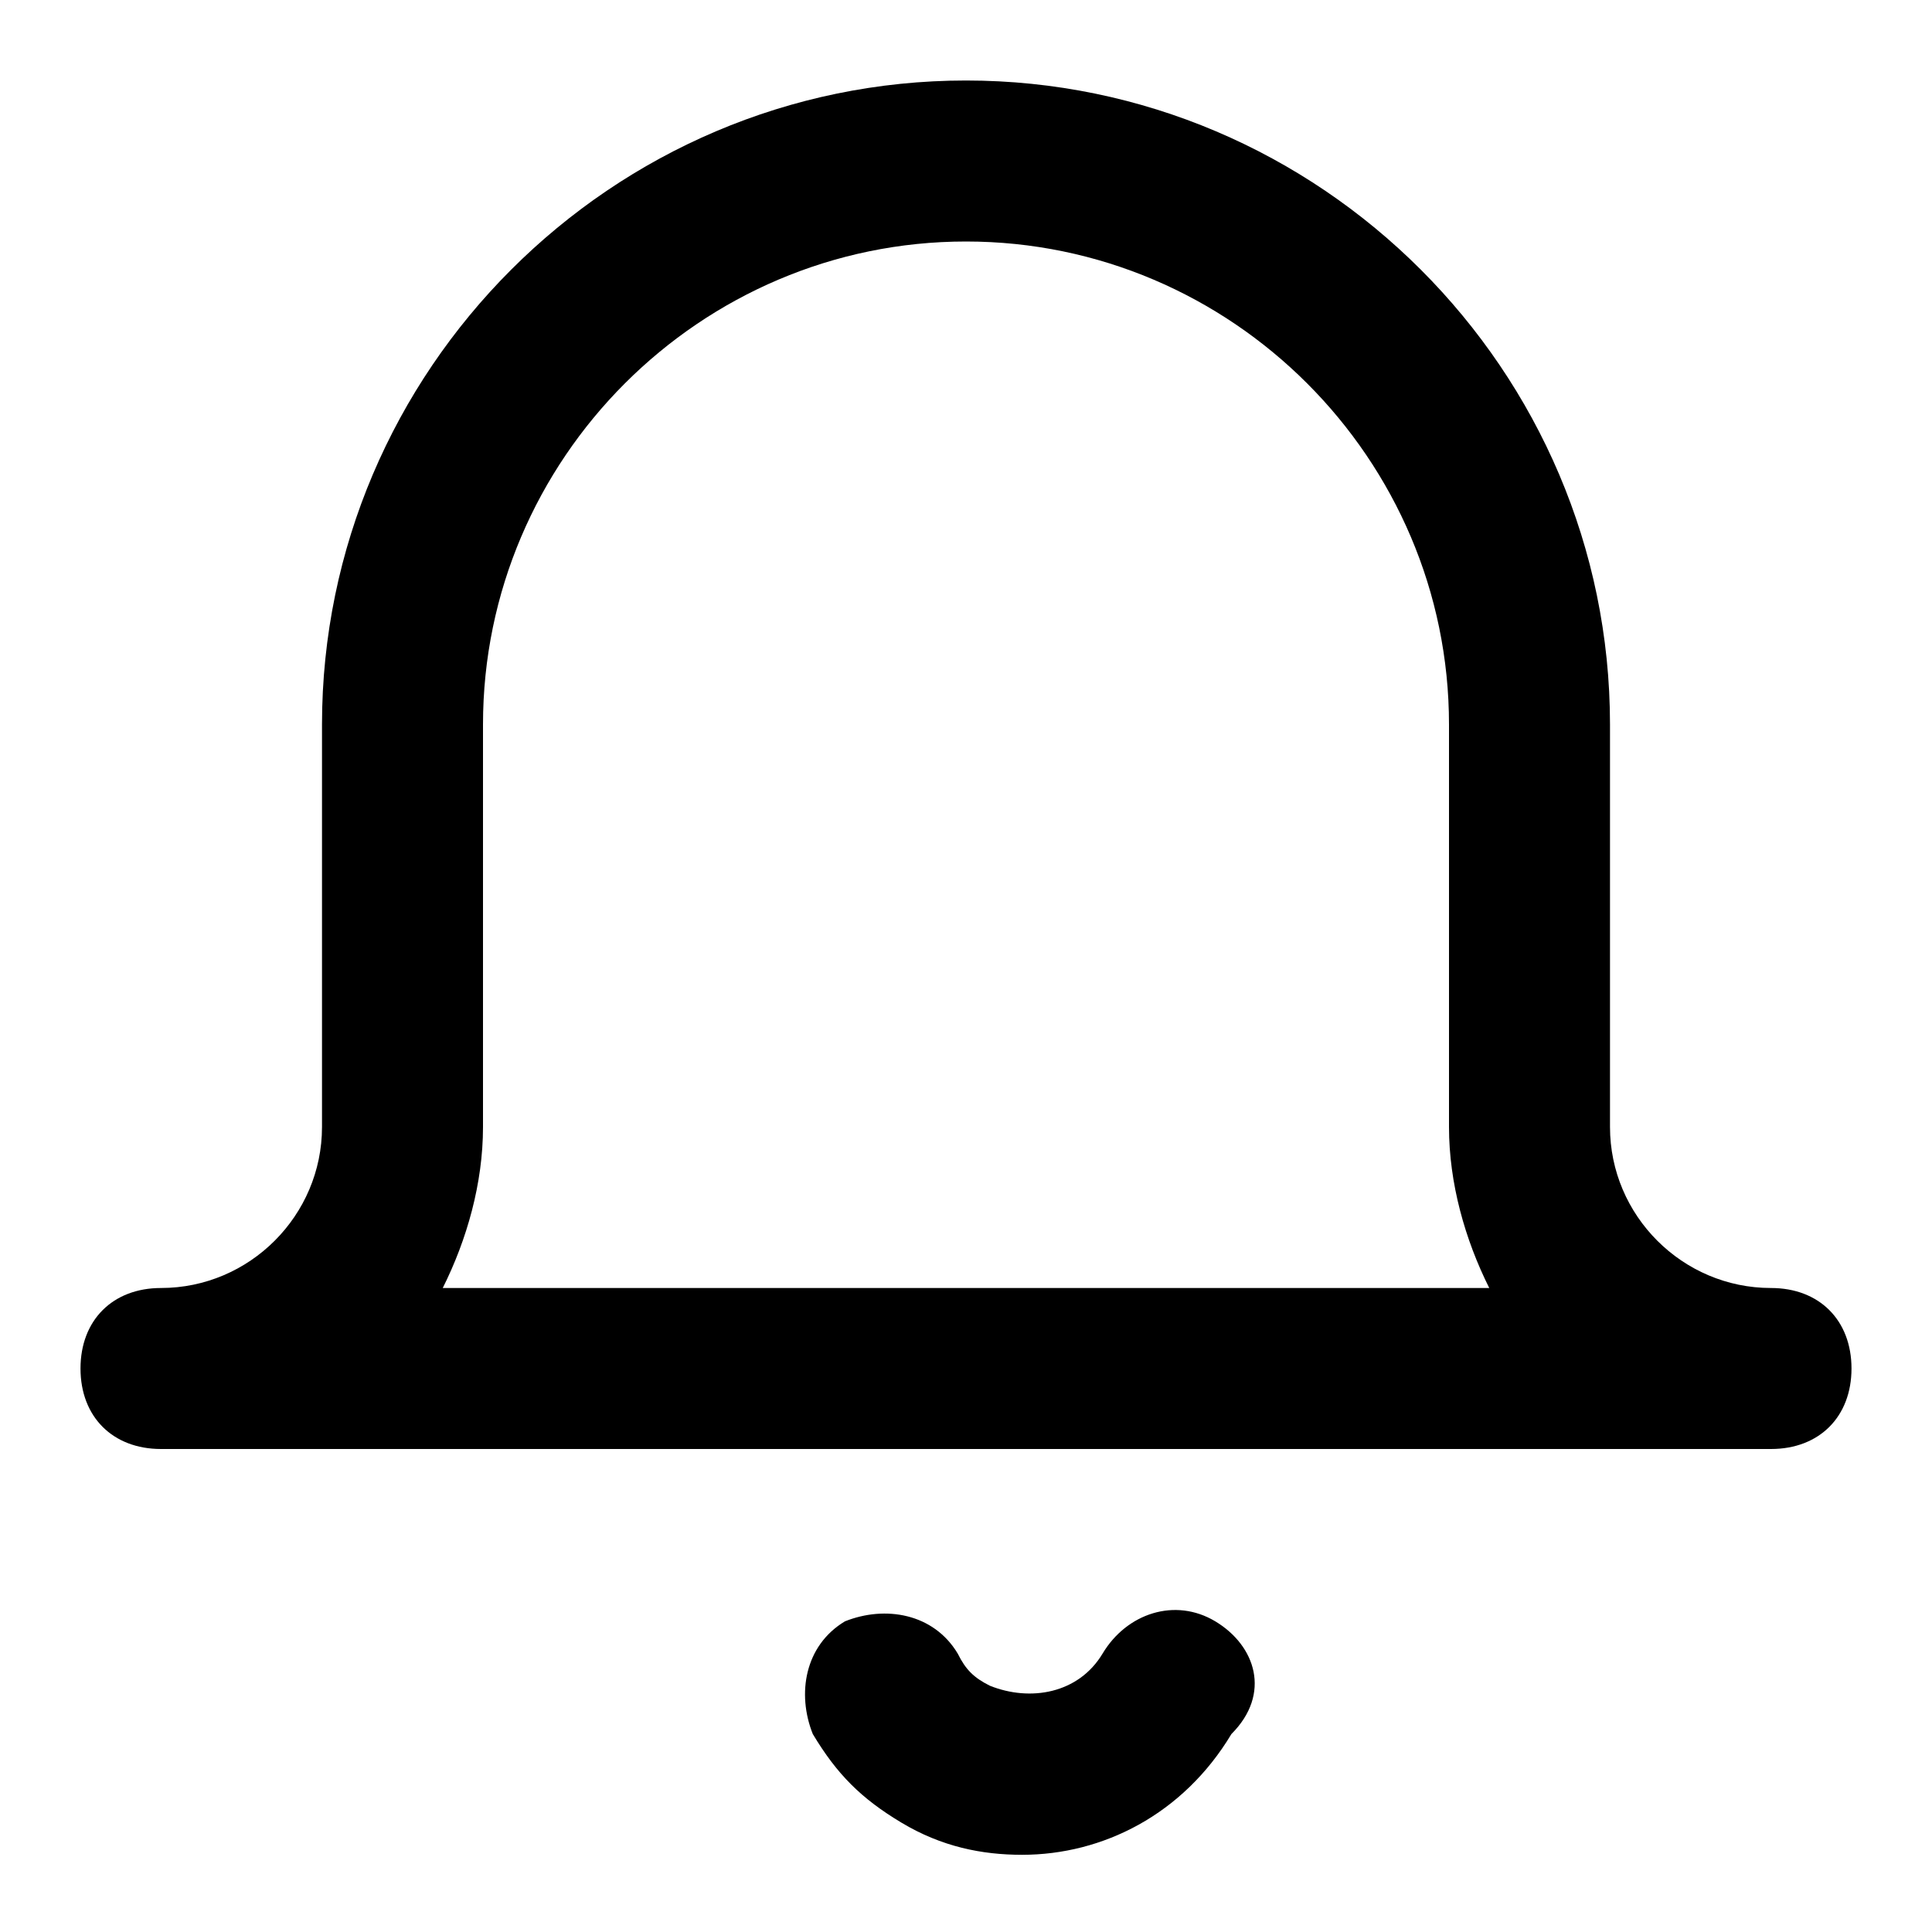 <svg xmlns="http://www.w3.org/2000/svg" xmlns:xlink="http://www.w3.org/1999/xlink" width="24" height="24" viewBox="0 0 24 24">
  <defs>
    <path id="notifications-a" d="M4.5,15 C4.8,14.4 5,13.7 5,13 L5,8 C5,4.7 7.7,2 11,2 C14.3,2 17,4.7 17,8 L17,13 C17,13.7 17.2,14.4 17.5,15 L4.5,15 Z M21,15 C21.6,15 22,15.4 22,16 C22,16.6 21.6,17 21,17 L1,17 C0.4,17 0,16.6 0,16 C0,15.4 0.4,15 1,15 C2.1,15 3,14.1 3,13 L3,8 C3,3.6 6.6,0 11,0 C15.4,0 19,3.6 19,8 L19,13 C19,14.1 19.9,15 21,15 Z M14.097,19.141 C14.597,19.441 14.797,20.041 14.297,20.541 C13.697,21.541 12.697,22.041 11.697,22.041 C11.197,22.041 10.697,21.941 10.197,21.641 C9.697,21.341 9.397,21.041 9.097,20.541 C8.897,20.041 8.996,19.441 9.496,19.141 C9.996,18.941 10.597,19.041 10.897,19.541 C10.996,19.741 11.097,19.841 11.297,19.941 C11.797,20.141 12.397,20.041 12.697,19.541 C12.996,19.041 13.597,18.841 14.097,19.141 Z"/>
  </defs>
  <g fill-rule="evenodd" transform="translate(1 1)">
    <use xlink:href="#notifications-a"/>
  </g>
</svg>
